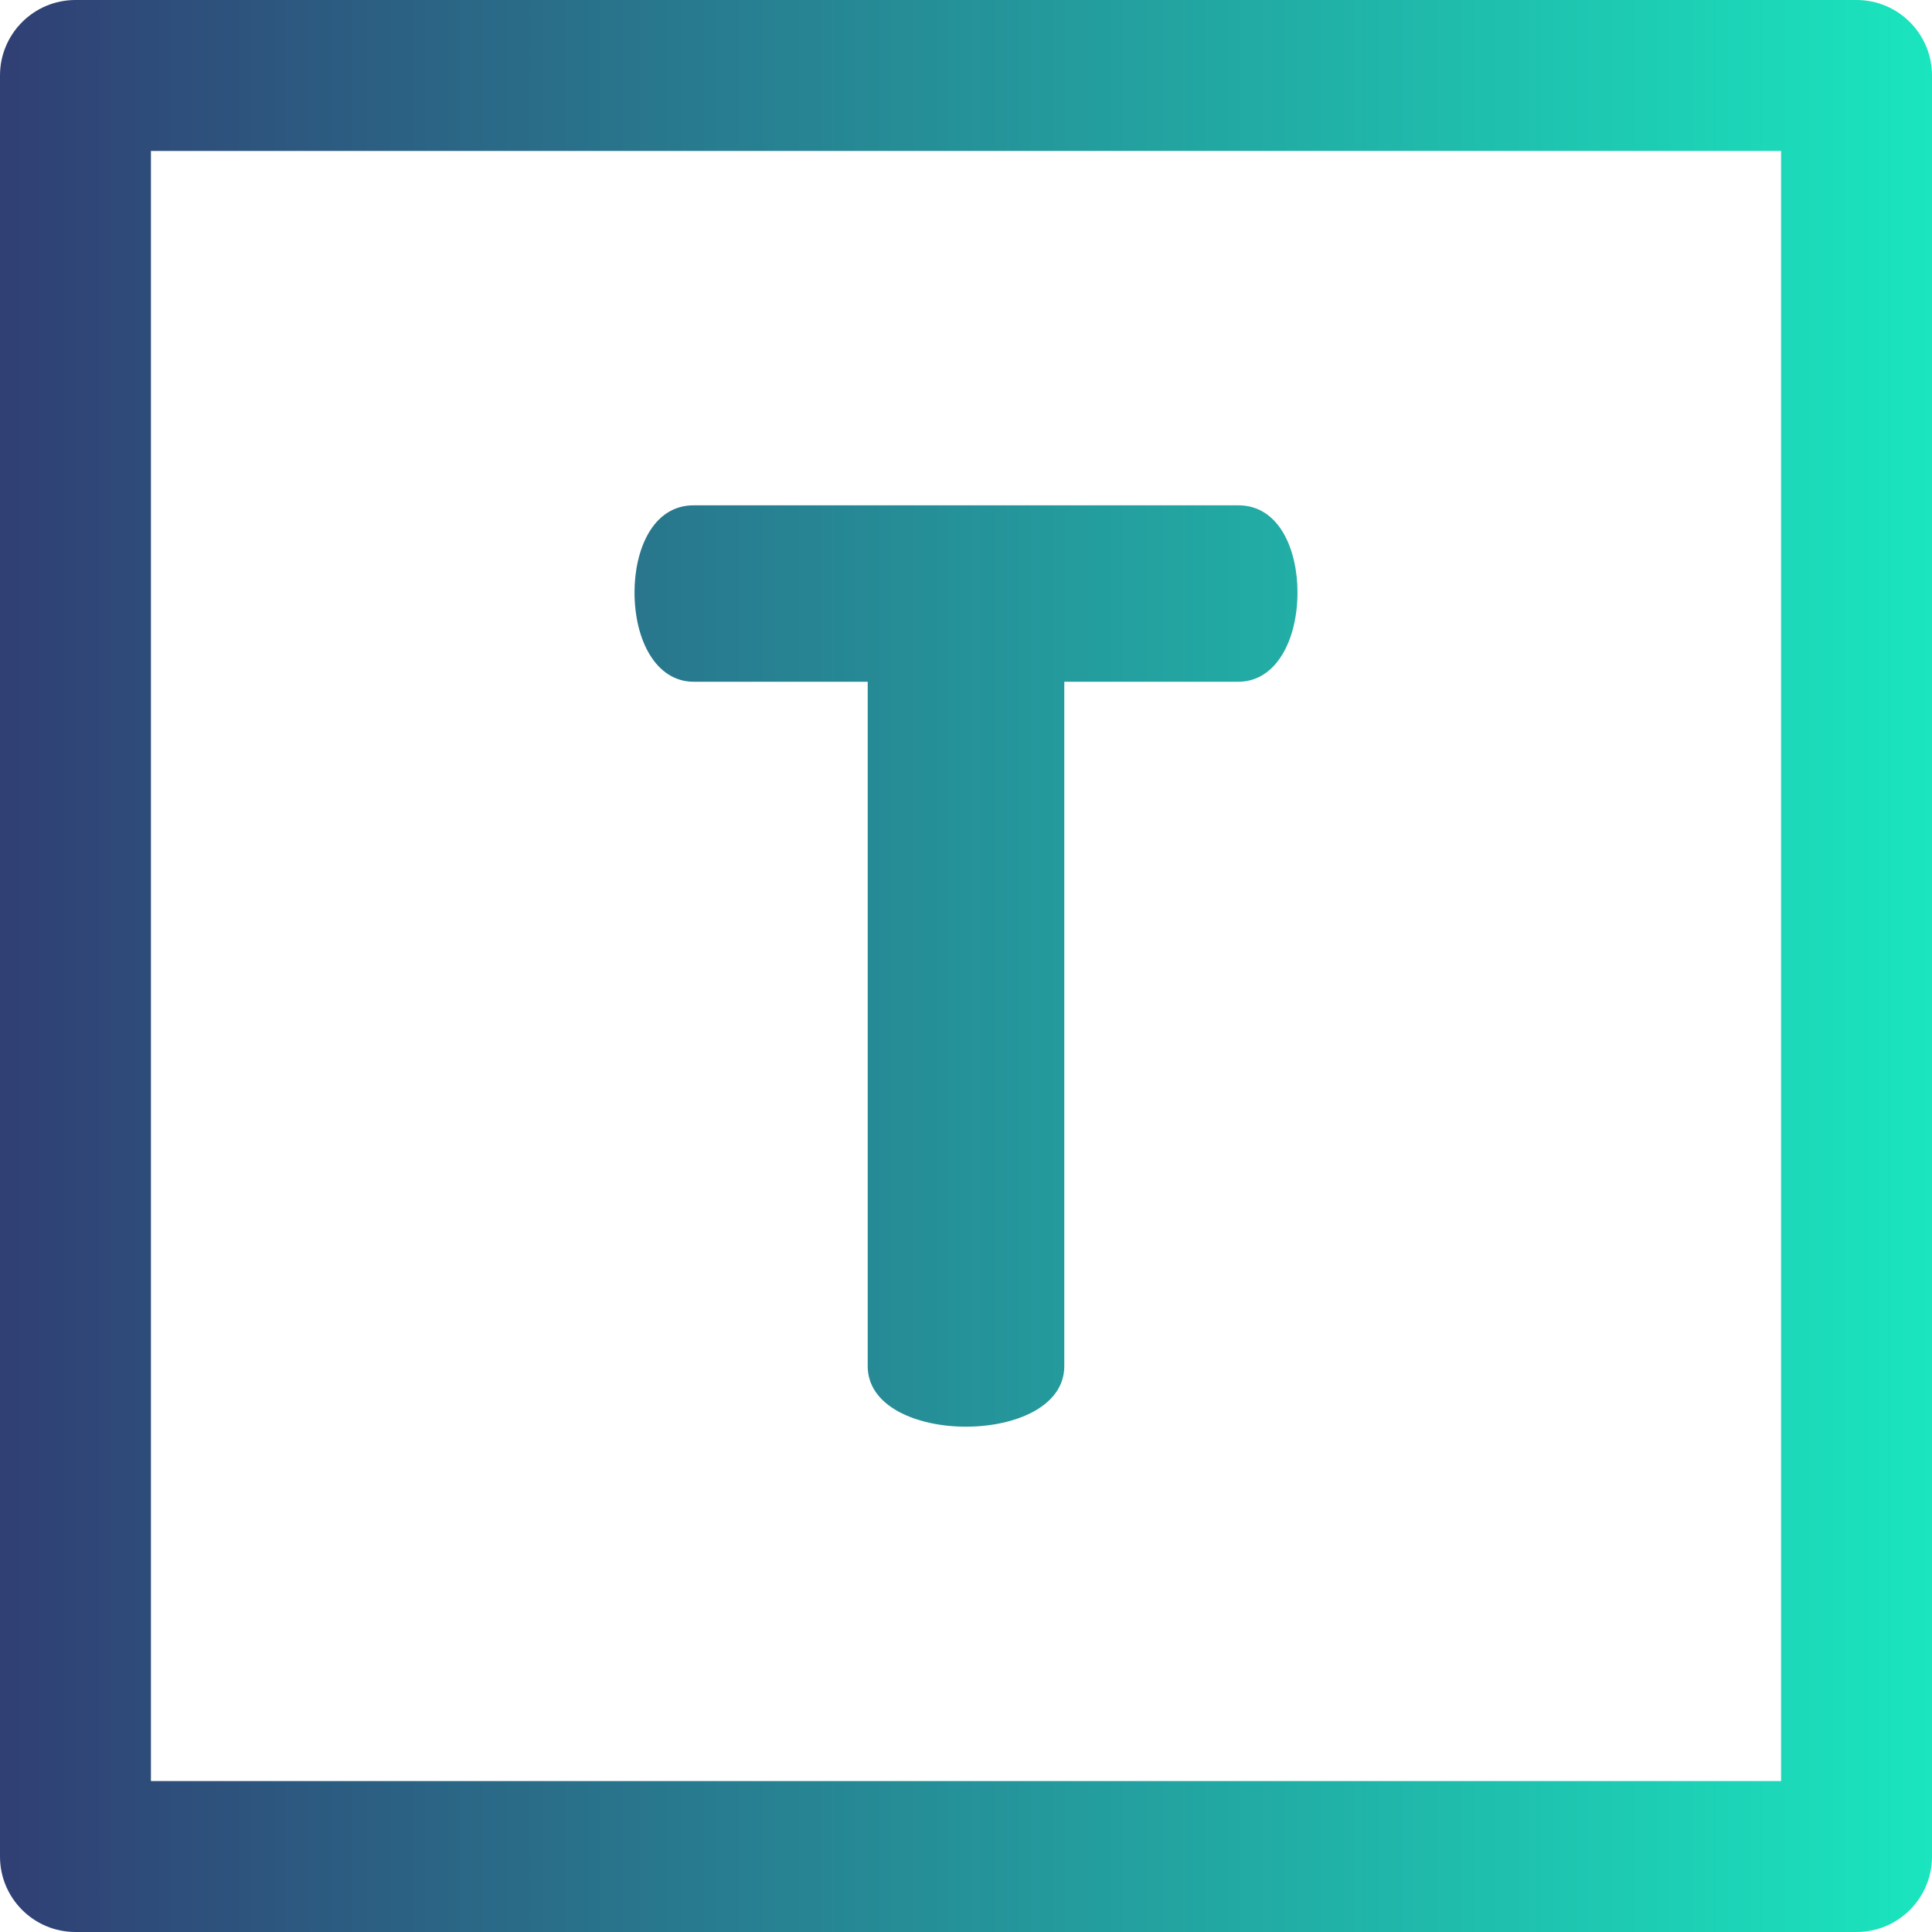 <svg width="40" height="40" viewBox="0 0 40 40" fill="none" xmlns="http://www.w3.org/2000/svg">
<path d="M38.438 40H1.562C0.7 40 0 39.3 0 38.438V1.562C0 0.7 0.7 0 1.562 0H38.438C39.3 0 40 0.7 40 1.562V38.438C40 39.3 39.3 40 38.438 40ZM3.125 36.875H36.875V3.125H3.125V36.875ZM25.637 10.462C26.498 10.462 26.863 11.401 26.863 12.262C26.863 13.254 26.42 14.115 25.637 14.115H22.035V28.285C22.035 29.12 21.018 29.538 20 29.538C18.982 29.538 17.965 29.12 17.965 28.285V14.115H14.363C13.58 14.115 13.137 13.254 13.137 12.262C13.137 11.401 13.502 10.462 14.363 10.462H25.637Z" fill="url(#paint0_linear)"/>
<defs>
<linearGradient id="paint0_linear" x1="0" y1="20" x2="40" y2="20" gradientUnits="userSpaceOnUse">
<stop stop-color="#303F74"/>
<stop offset="1" stop-color="#1AE5BE"/>
</linearGradient>
</defs>
</svg>
